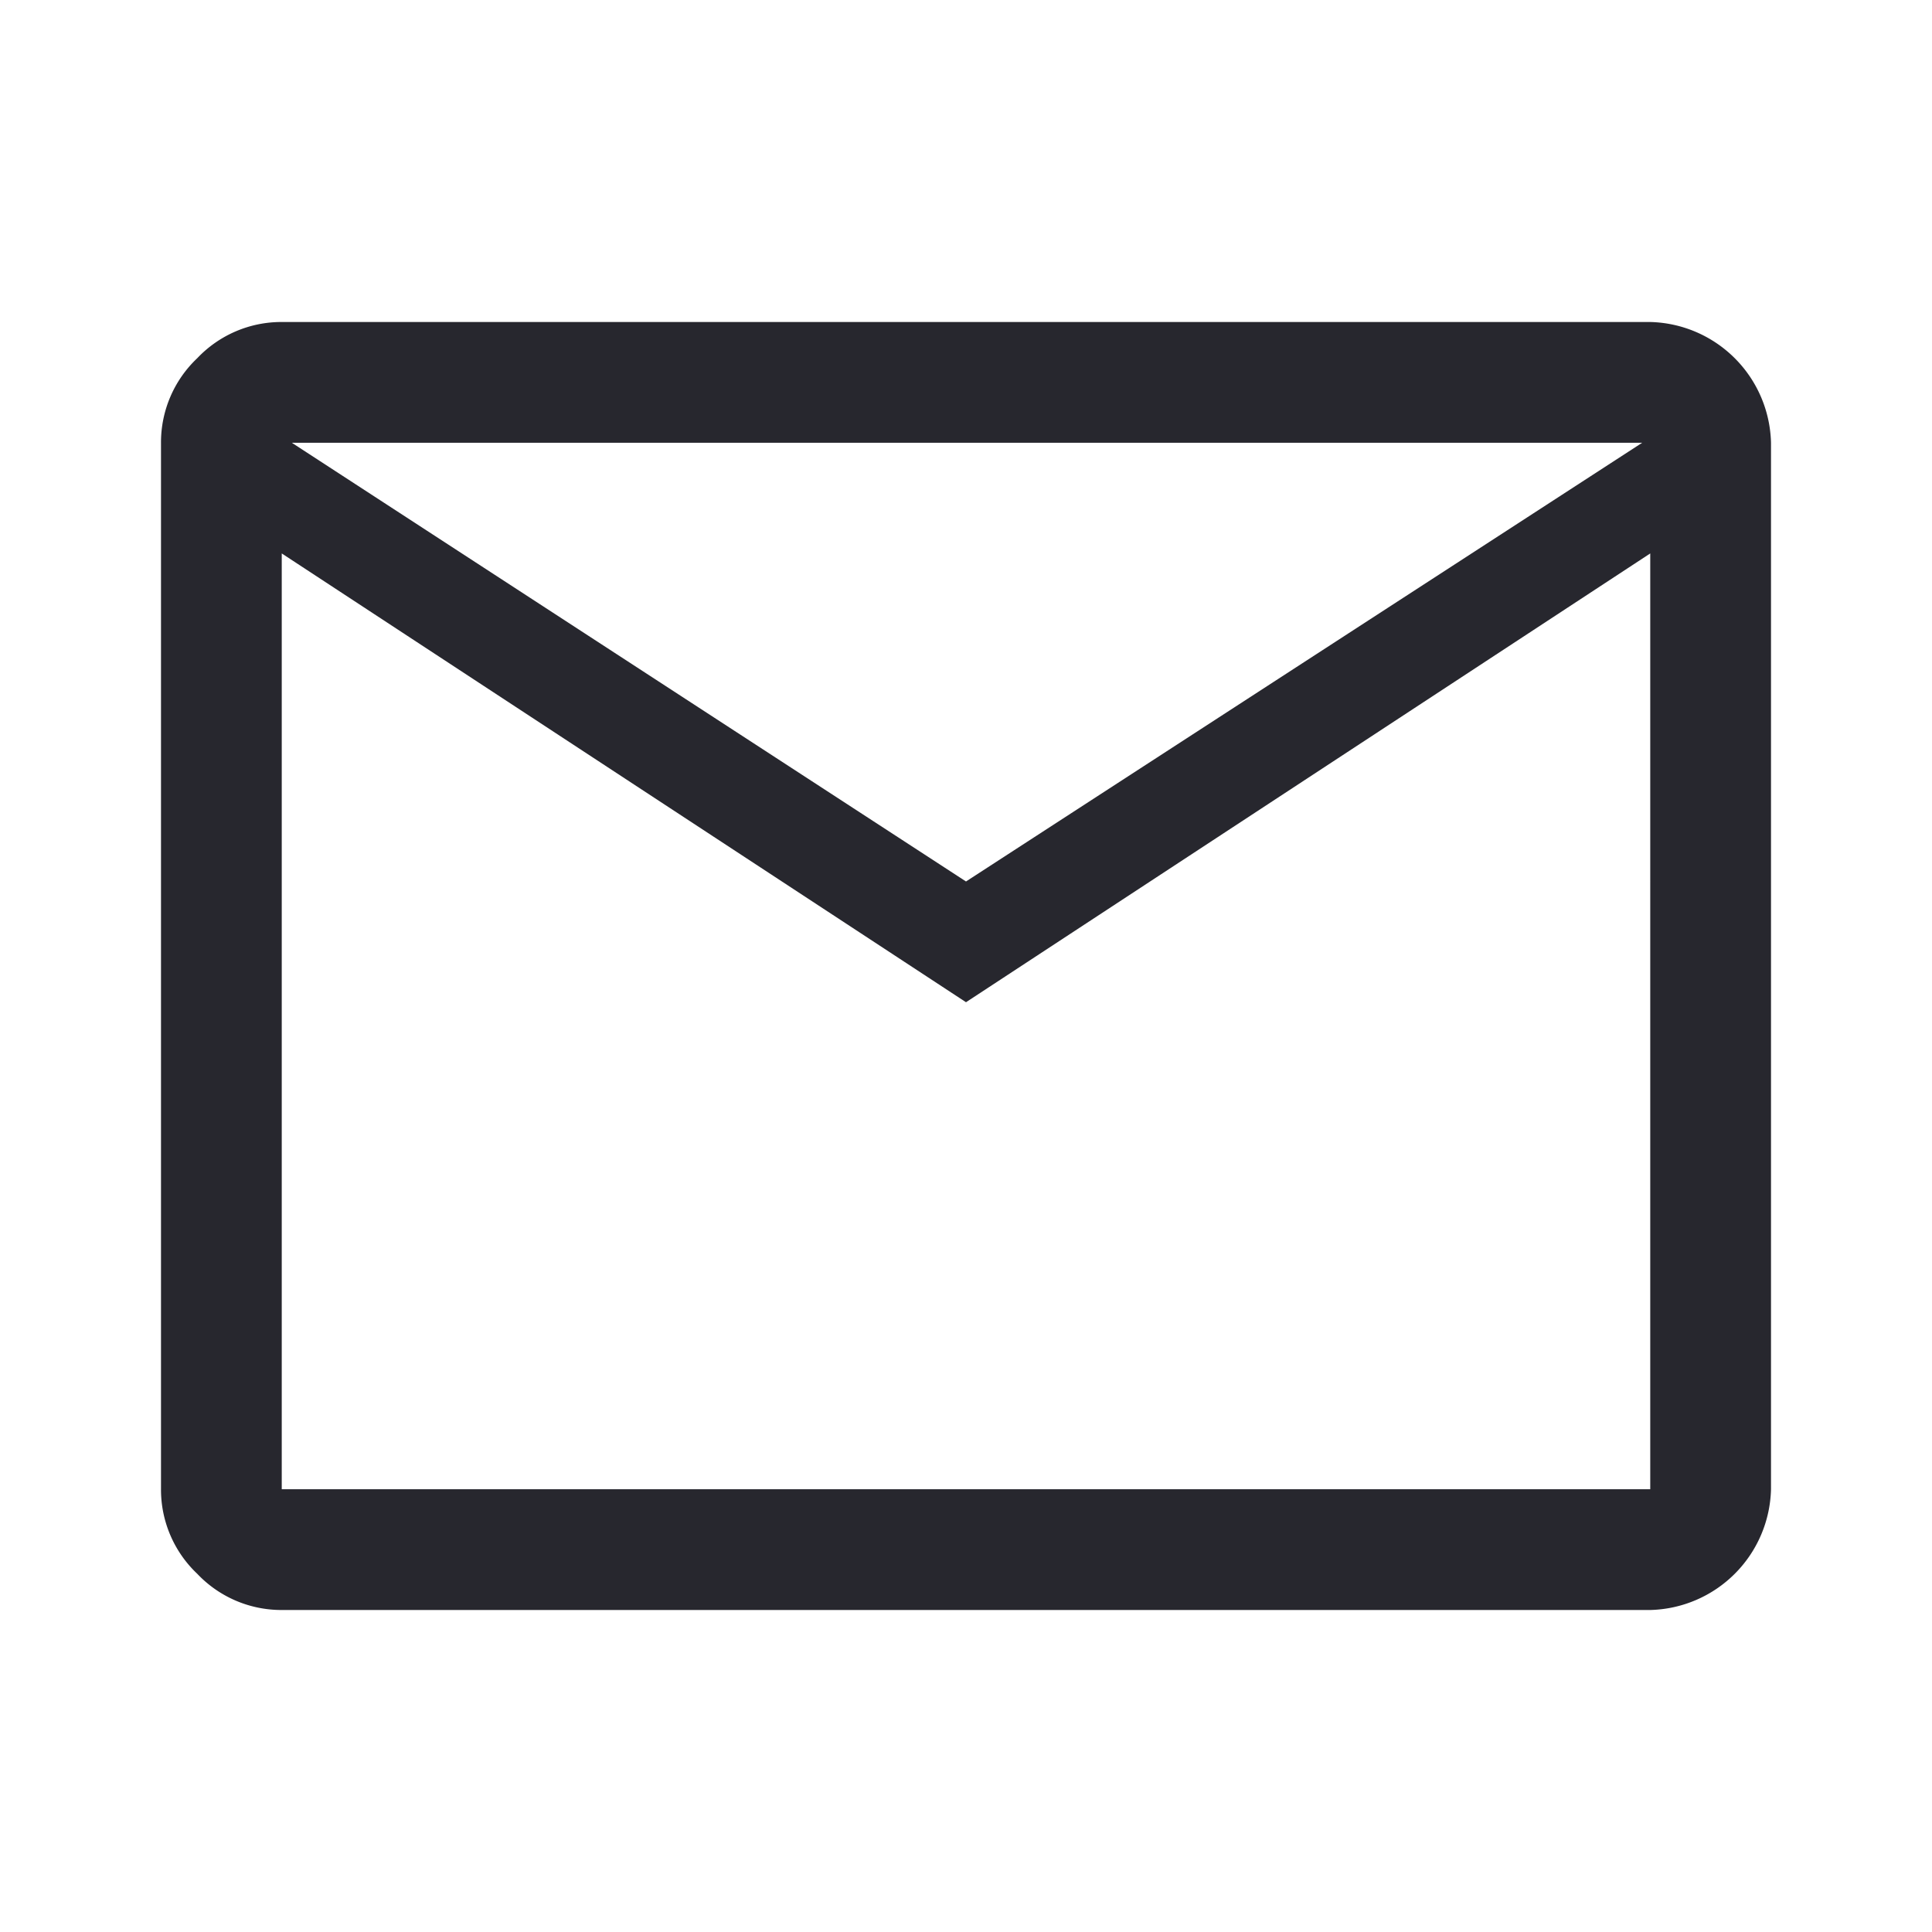 <svg xmlns="http://www.w3.org/2000/svg" width="24" height="24" viewBox="0 0 24 24">
  <g id="Group_2" data-name="Group 2" transform="translate(-822 -373)">
    <path id="mail_FILL0_wght400_GRAD0_opsz48" d="M5.5,24a1.439,1.439,0,0,1-1.05-.45A1.439,1.439,0,0,1,4,22.5V9.5a1.439,1.439,0,0,1,.45-1.05A1.439,1.439,0,0,1,5.5,8h17A1.538,1.538,0,0,1,24,9.5v13A1.538,1.538,0,0,1,22.5,24ZM14,16.45,5.5,10.875V22.5h17V10.875Zm0-1.5L22.4,9.5H5.625ZM5.5,10.875v0Z" transform="translate(820 369)" fill="#27272e"/>
    <rect id="Rectangle_9" data-name="Rectangle 9" width="24" height="24" transform="translate(822 373)" fill="none" opacity="0.5"/>
  </g>
</svg>
